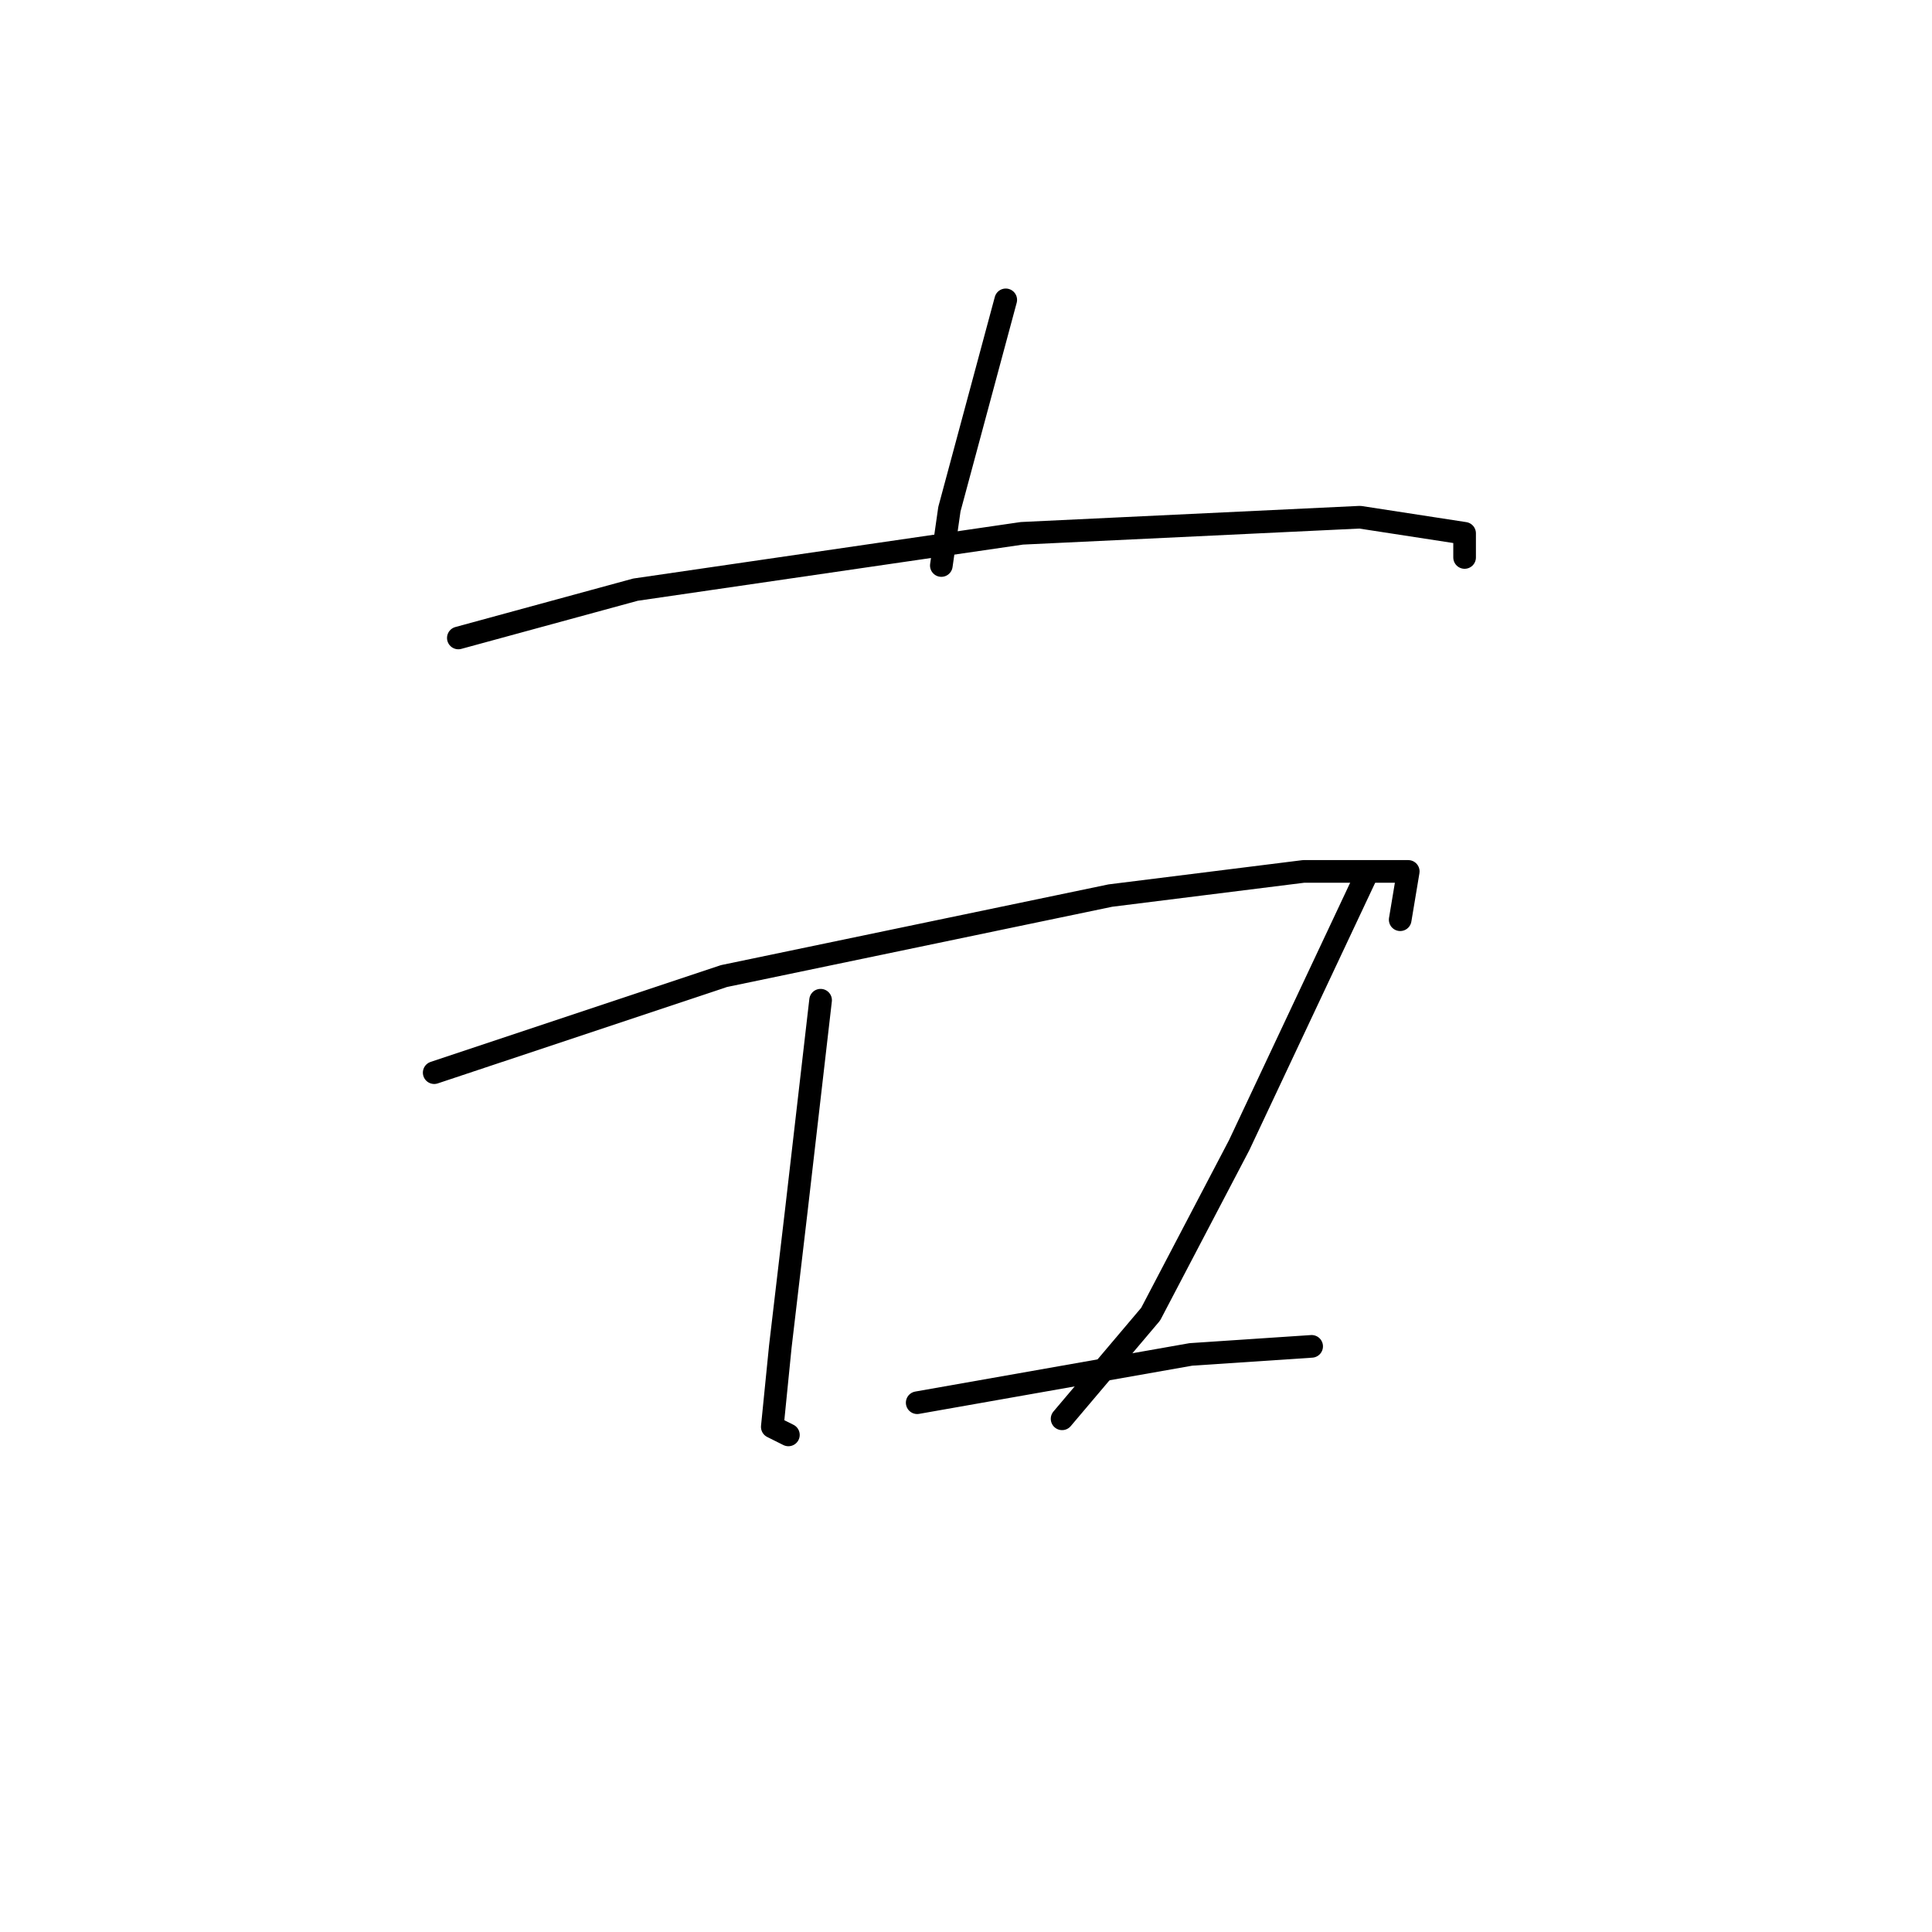 <?xml version="1.0" standalone="no"?>
    <svg width="256" height="256" xmlns="http://www.w3.org/2000/svg" version="1.1">
    <polyline stroke="black" stroke-width="3" stroke-linecap="round" fill="transparent" stroke-linejoin="round" points="133.267 39.733 125.8 67.467 124.733 74.933 124.733 74.933 " />
        <polyline stroke="black" stroke-width="3" stroke-linecap="round" fill="transparent" stroke-linejoin="round" points="60.733 84.533 84.2 78.133 135.4 70.667 180.2 68.533 194.067 70.667 194.067 73.867 194.067 73.867 " />
        <polyline stroke="black" stroke-width="3" stroke-linecap="round" fill="transparent" stroke-linejoin="round" points="57.533 142.133 95.933 129.333 147.133 118.667 172.733 115.467 180.2 115.467 186.6 115.467 185.533 121.867 185.533 121.867 " />
        <polyline stroke="black" stroke-width="3" stroke-linecap="round" fill="transparent" stroke-linejoin="round" points="108.733 132.533 105.533 160.267 103.4 178.4 102.333 189.067 104.467 190.133 104.467 190.133 " />
        <polyline stroke="black" stroke-width="3" stroke-linecap="round" fill="transparent" stroke-linejoin="round" points="181.267 115.467 164.2 151.733 152.467 174.133 140.733 188 140.733 188 " />
        <polyline stroke="black" stroke-width="3" stroke-linecap="round" fill="transparent" stroke-linejoin="round" points="121.533 185.867 157.8 179.467 173.8 178.4 173.8 178.4 " />
        </svg>